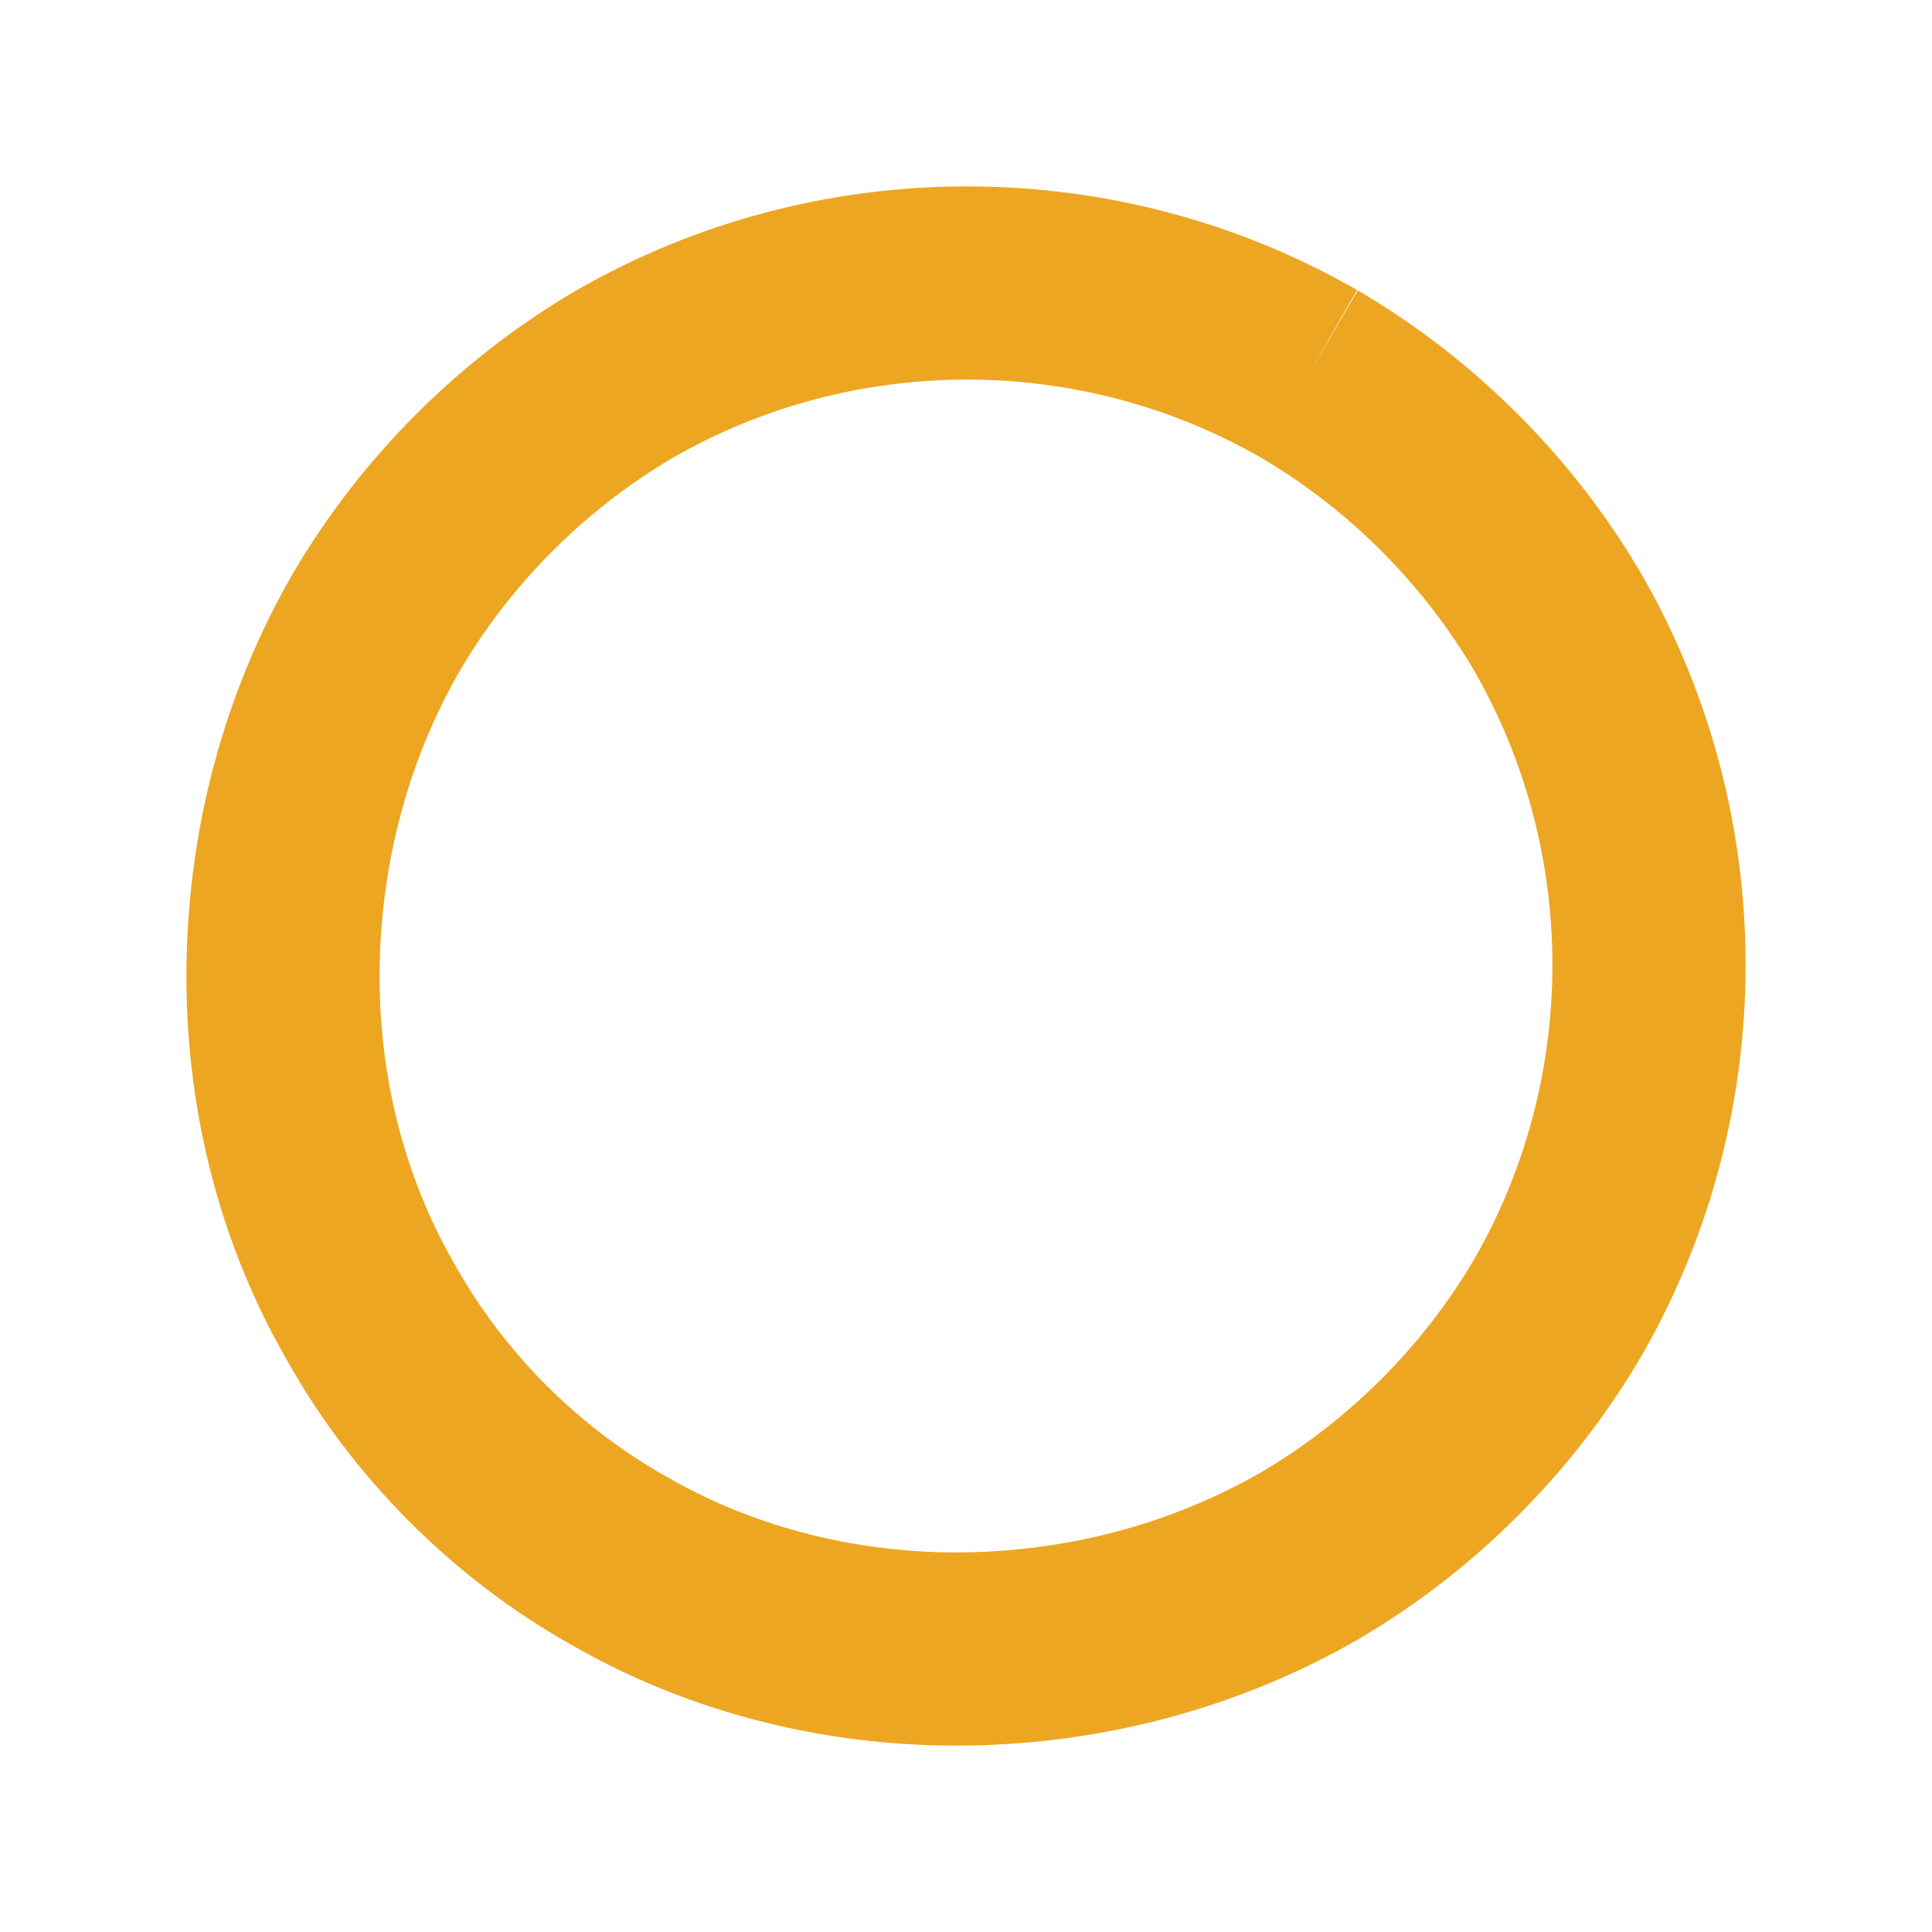 <svg id="visual" viewBox="0 0 100 100" width="100" height="100" xmlns="http://www.w3.org/2000/svg"
    xmlns:xlink="http://www.w3.org/1999/xlink" version="1.1">
    <g transform="translate(50.052 49.948)">
        <path
            d="M17.7 -30.6C23 -27.5 27.5 -23 30.6 -17.7C33.7 -12.3 35.3 -6.2 35.3 0C35.3 6.2 33.7 12.3 30.6 17.7C27.5 23 23 27.5 17.7 30.6C12.3 33.7 6.2 35.3 0 35.4C-6.2 35.5 -12.5 34 -17.9 30.9C-23.3 27.9 -27.9 23.3 -30.9 17.9C-34 12.5 -35.5 6.3 -35.4 0C-35.3 -6.2 -33.7 -12.3 -30.6 -17.7C-27.5 -23 -23 -27.5 -17.7 -30.6C-12.3 -33.7 -6.2 -35.3 0 -35.3C6.2 -35.3 12.3 -33.7 17.7 -30.6"
            fill="none" stroke="#eda621" stroke-width="10"></path>
    </g>
</svg>